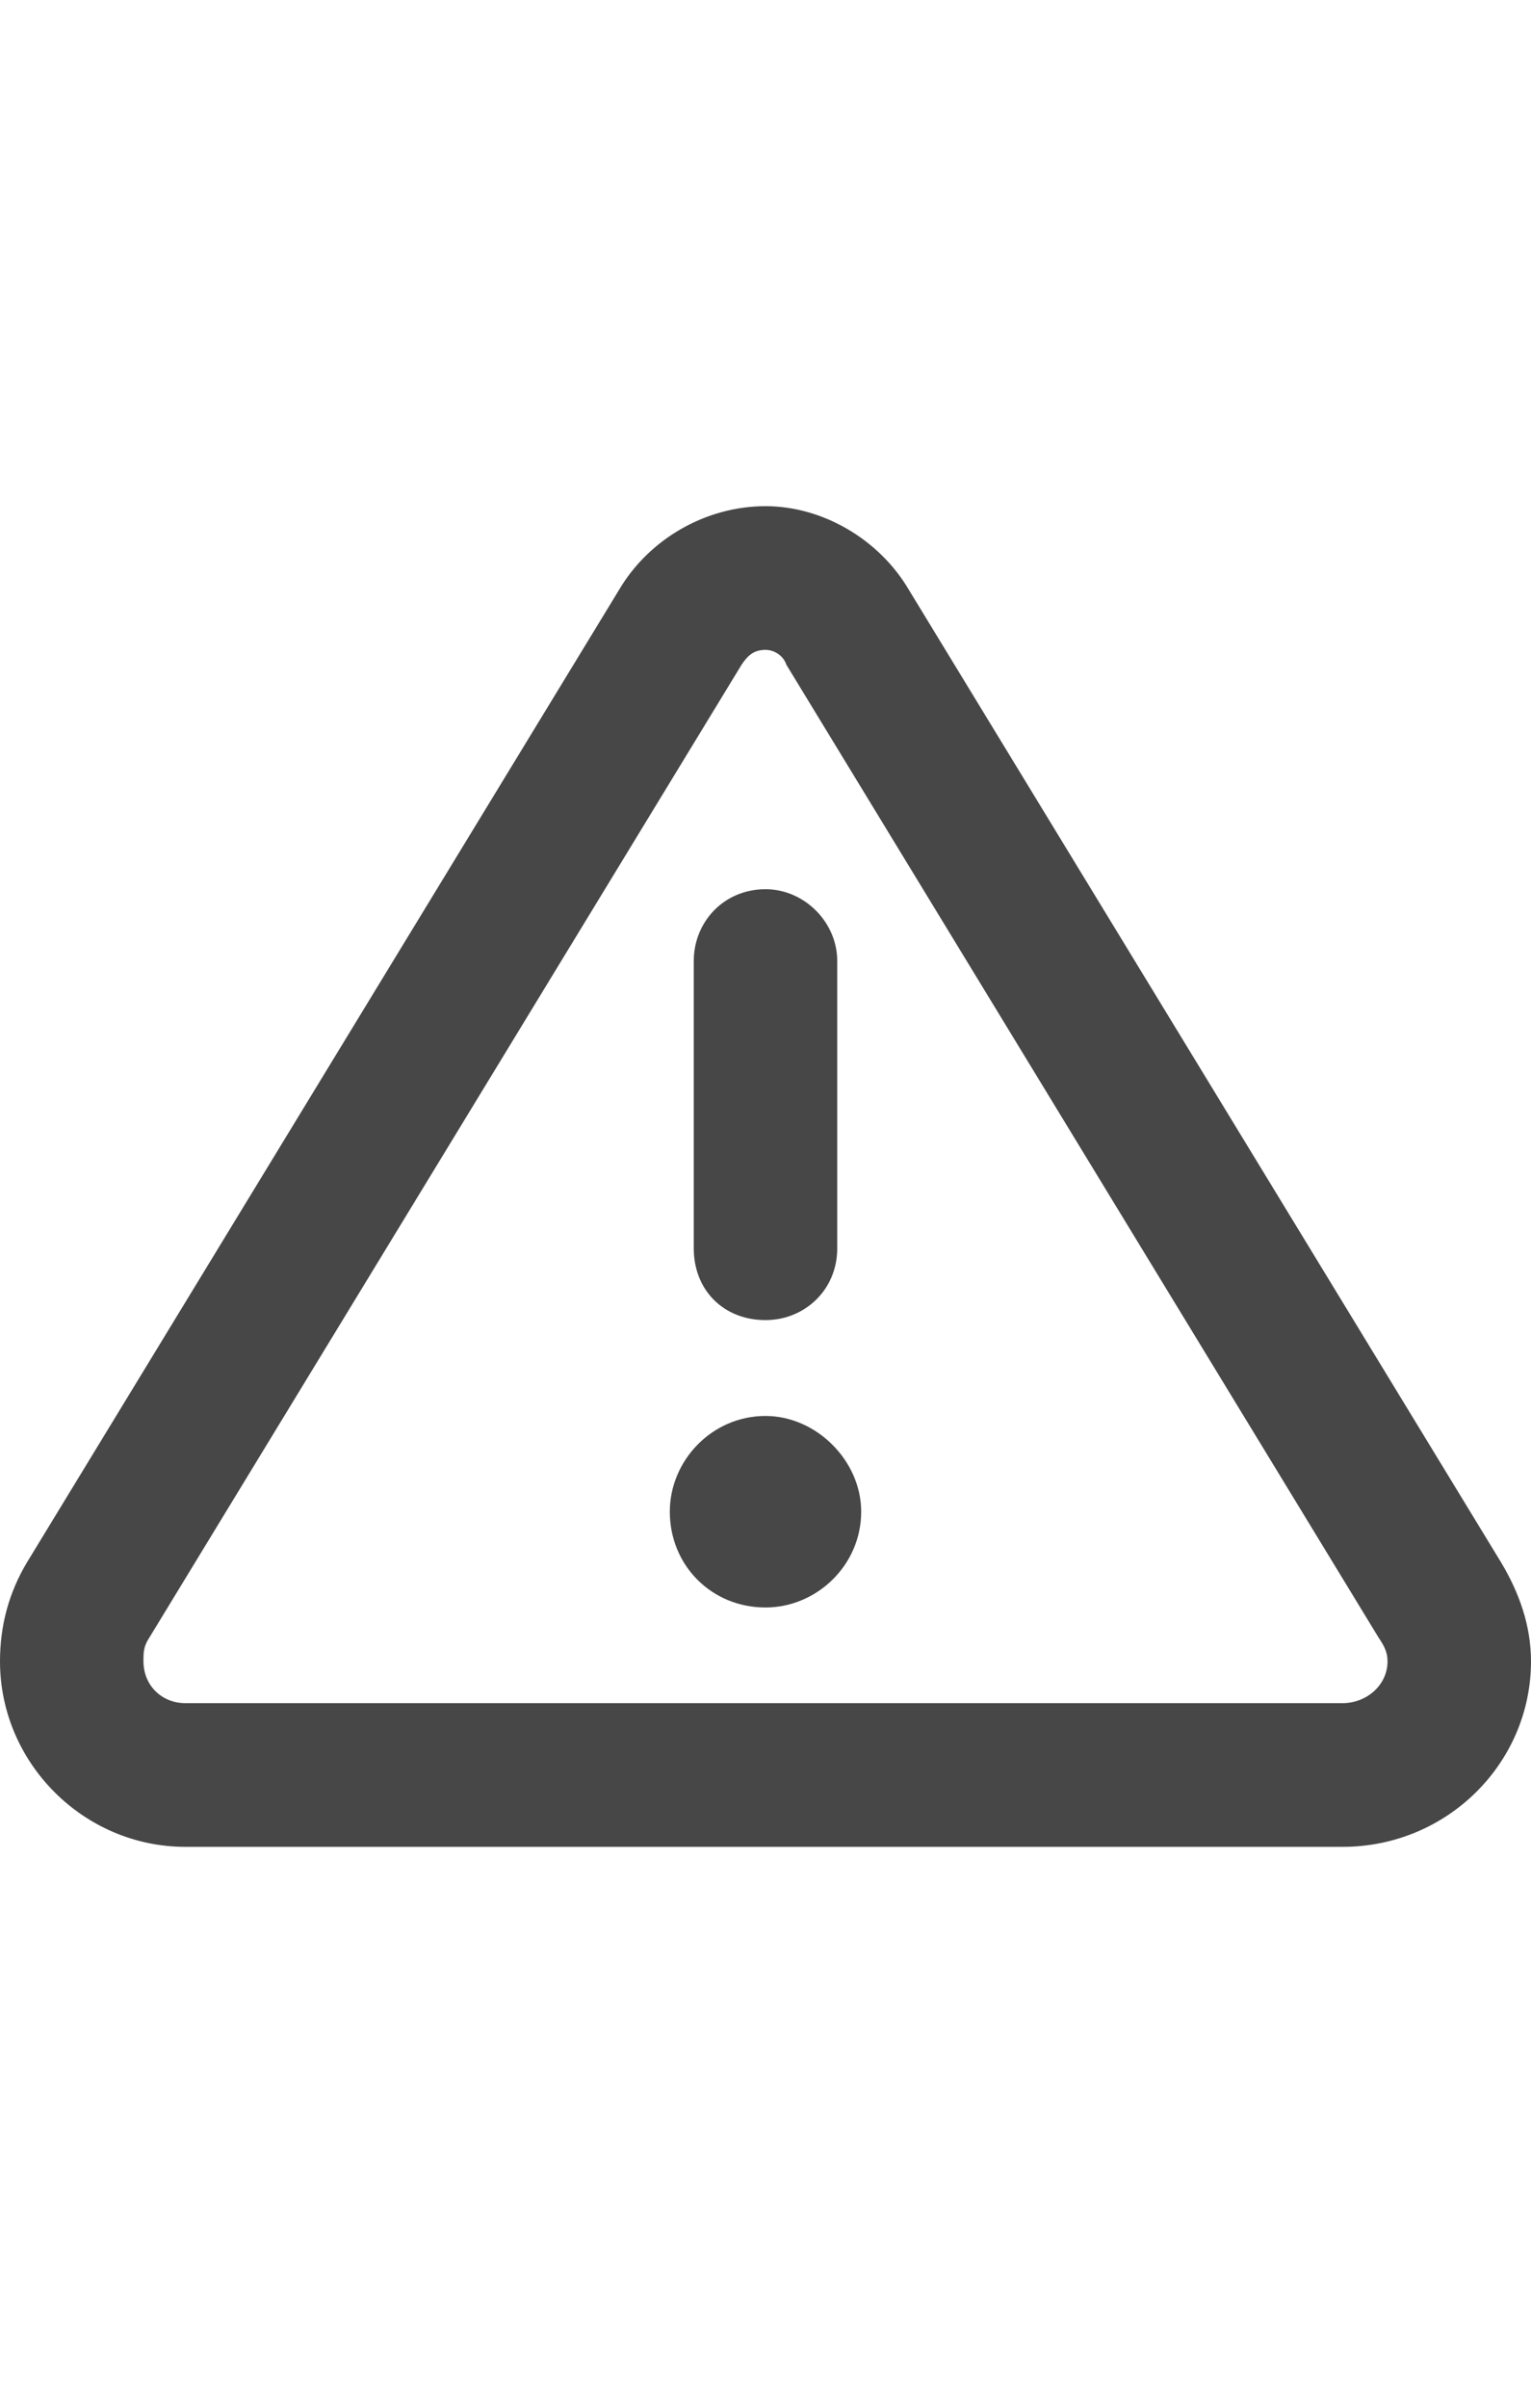 <svg width="14" height="22" viewBox="0 0 14 22" fill="none" xmlns="http://www.w3.org/2000/svg">
<g id="label-paired / sm / triangle-exclamation-sm / bold" clip-path="url(#clip0_2556_12355)">
<path id="icon" d="M6.781 6.074L1.367 14.961C1.312 15.043 1.312 15.098 1.312 15.18C1.312 15.398 1.477 15.562 1.695 15.562H12.277C12.496 15.562 12.688 15.398 12.688 15.18C12.688 15.098 12.66 15.043 12.605 14.961L7.191 6.074C7.164 5.992 7.082 5.938 7 5.938C6.891 5.938 6.836 5.992 6.781 6.074ZM5.66 5.391C5.934 4.926 6.453 4.625 7 4.625C7.52 4.625 8.039 4.926 8.312 5.391L13.727 14.277C13.891 14.551 14 14.852 14 15.18C14 16.109 13.234 16.875 12.277 16.875H1.695C0.766 16.875 0 16.109 0 15.18C0 14.852 0.082 14.551 0.246 14.277L5.66 5.391ZM7.875 13.812C7.875 14.305 7.465 14.688 7 14.688C6.508 14.688 6.125 14.305 6.125 13.812C6.125 13.348 6.508 12.938 7 12.938C7.465 12.938 7.875 13.348 7.875 13.812ZM7.656 8.781V11.406C7.656 11.789 7.355 12.062 7 12.062C6.617 12.062 6.344 11.789 6.344 11.406V8.781C6.344 8.426 6.617 8.125 7 8.125C7.355 8.125 7.656 8.426 7.656 8.781Z" fill="black" fill-opacity="0.72"/>
</g>
<defs>
<clipPath id="clip0_2556_12355">
<rect width="14" height="22" fill="white"/>
</clipPath>
</defs>
</svg>
